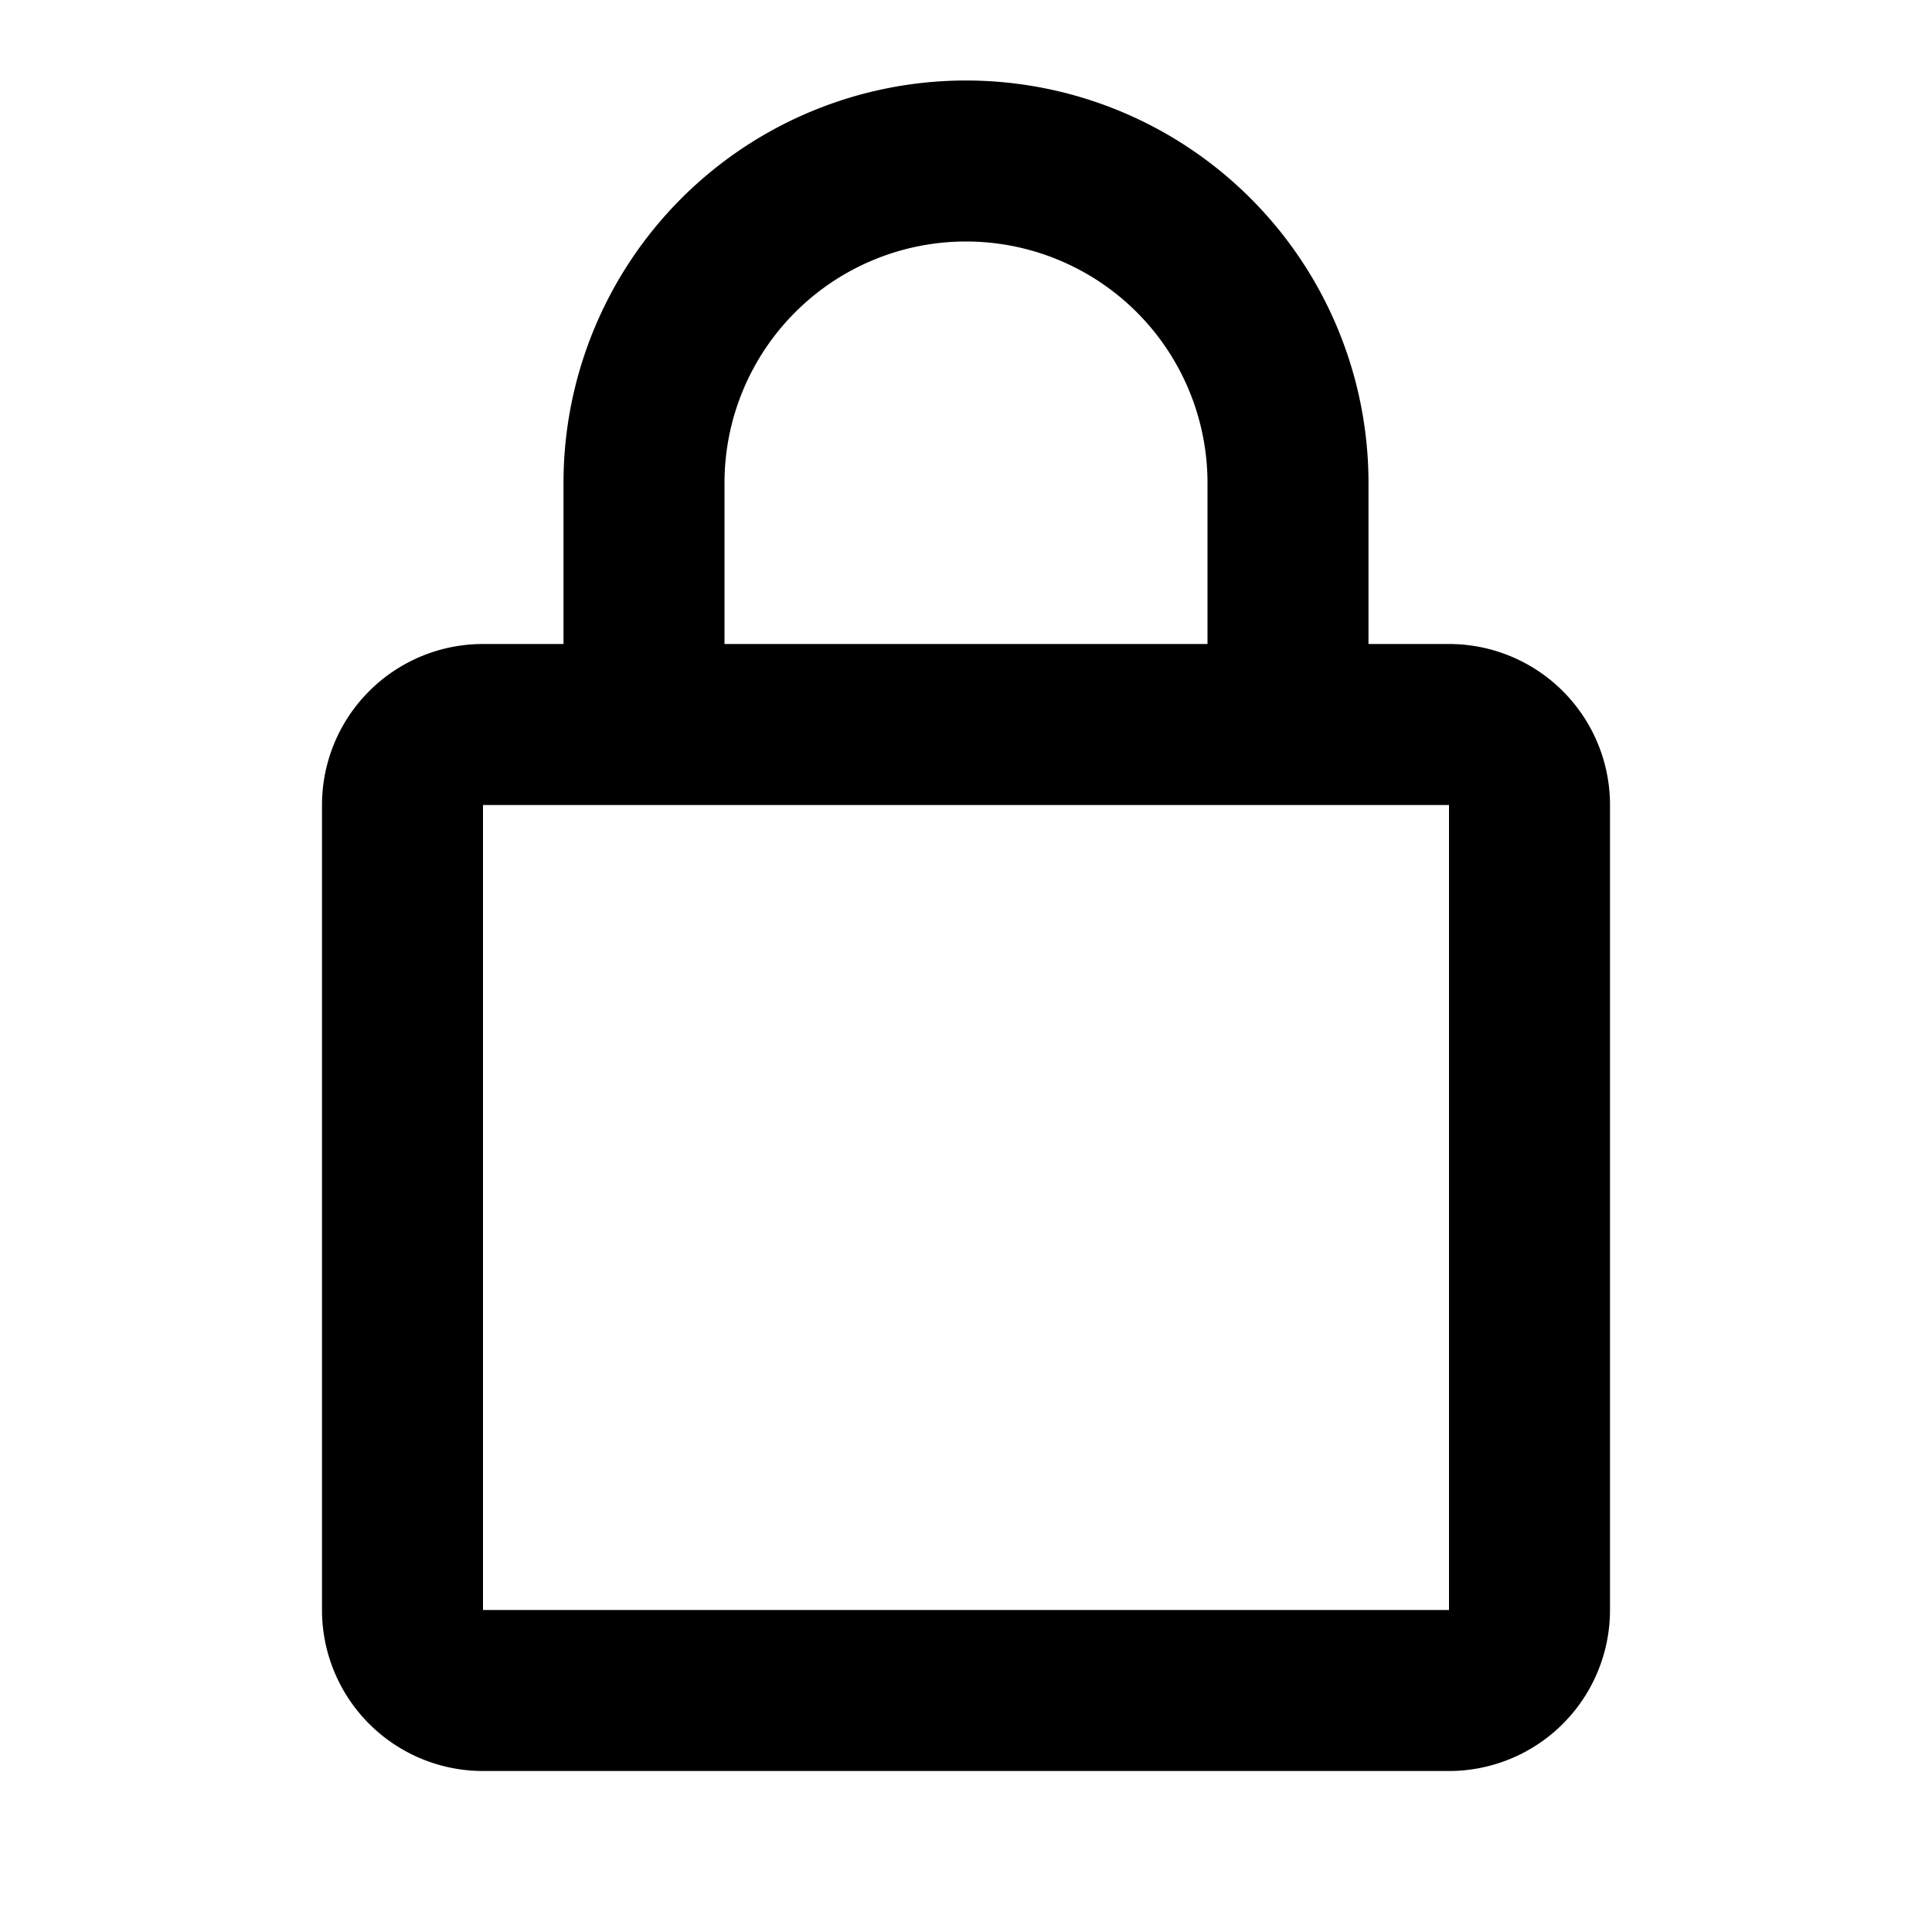 <svg width="24" height="24" fill="currentColor" viewBox="0 0 24 24">
    <path d="M12 1a5 5 0 0 1 5 5v2h1a2 2 0 0 1 2 2v10a2 2 0 0 1-2 2H6a2 2 0 0 1-2-2V10a2 2 0 0 1 2-2h1V6a5 5 0 0 1 5-5ZM6 20h12V10H6v10Zm6-17a3 3 0 0 0-3 3v2h6V6a3 3 0 0 0-3-3Z"/>
</svg>
